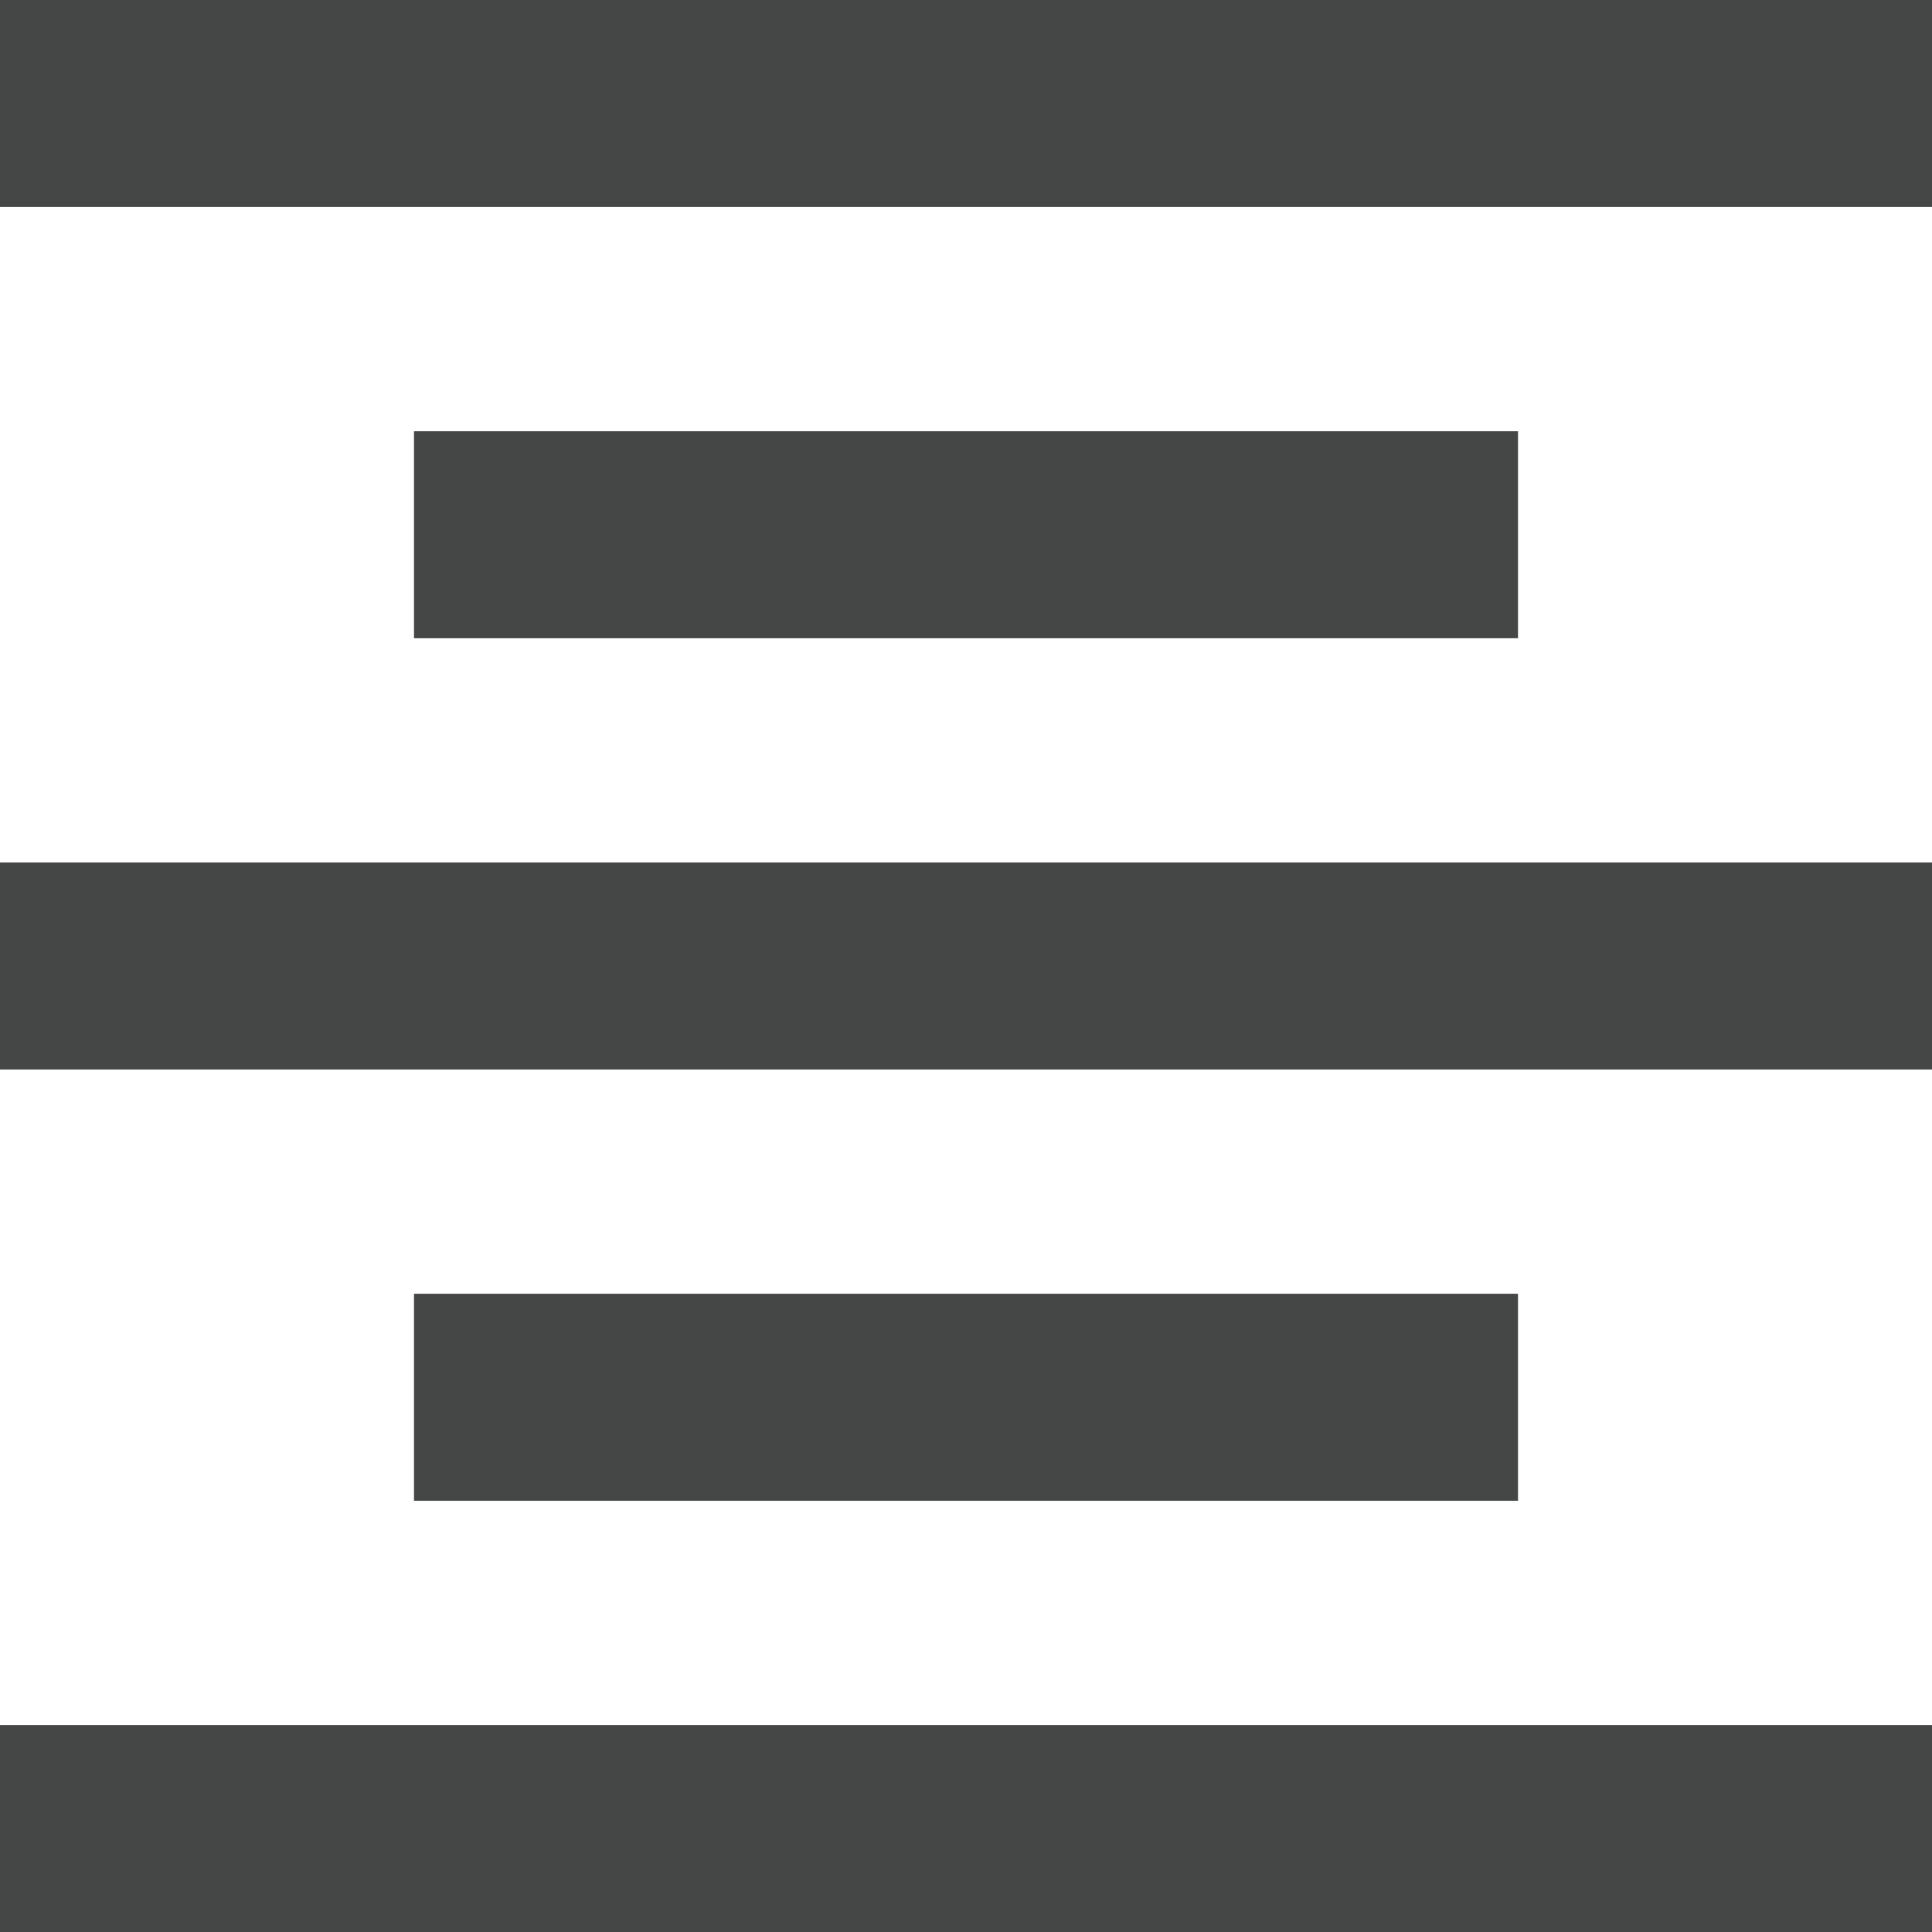 <svg width="14" height="14" viewBox="0 0 14 14" fill="none" xmlns="http://www.w3.org/2000/svg">
<path d="M0 14V12.5H14V14H0ZM3 10.875V9.375H11V10.875H3ZM0 7.75V6.25H14V7.75H0ZM3 4.625V3.125H11V4.625H3ZM0 1.5V0H14V1.5H0Z" fill="#444746"/>
</svg>
